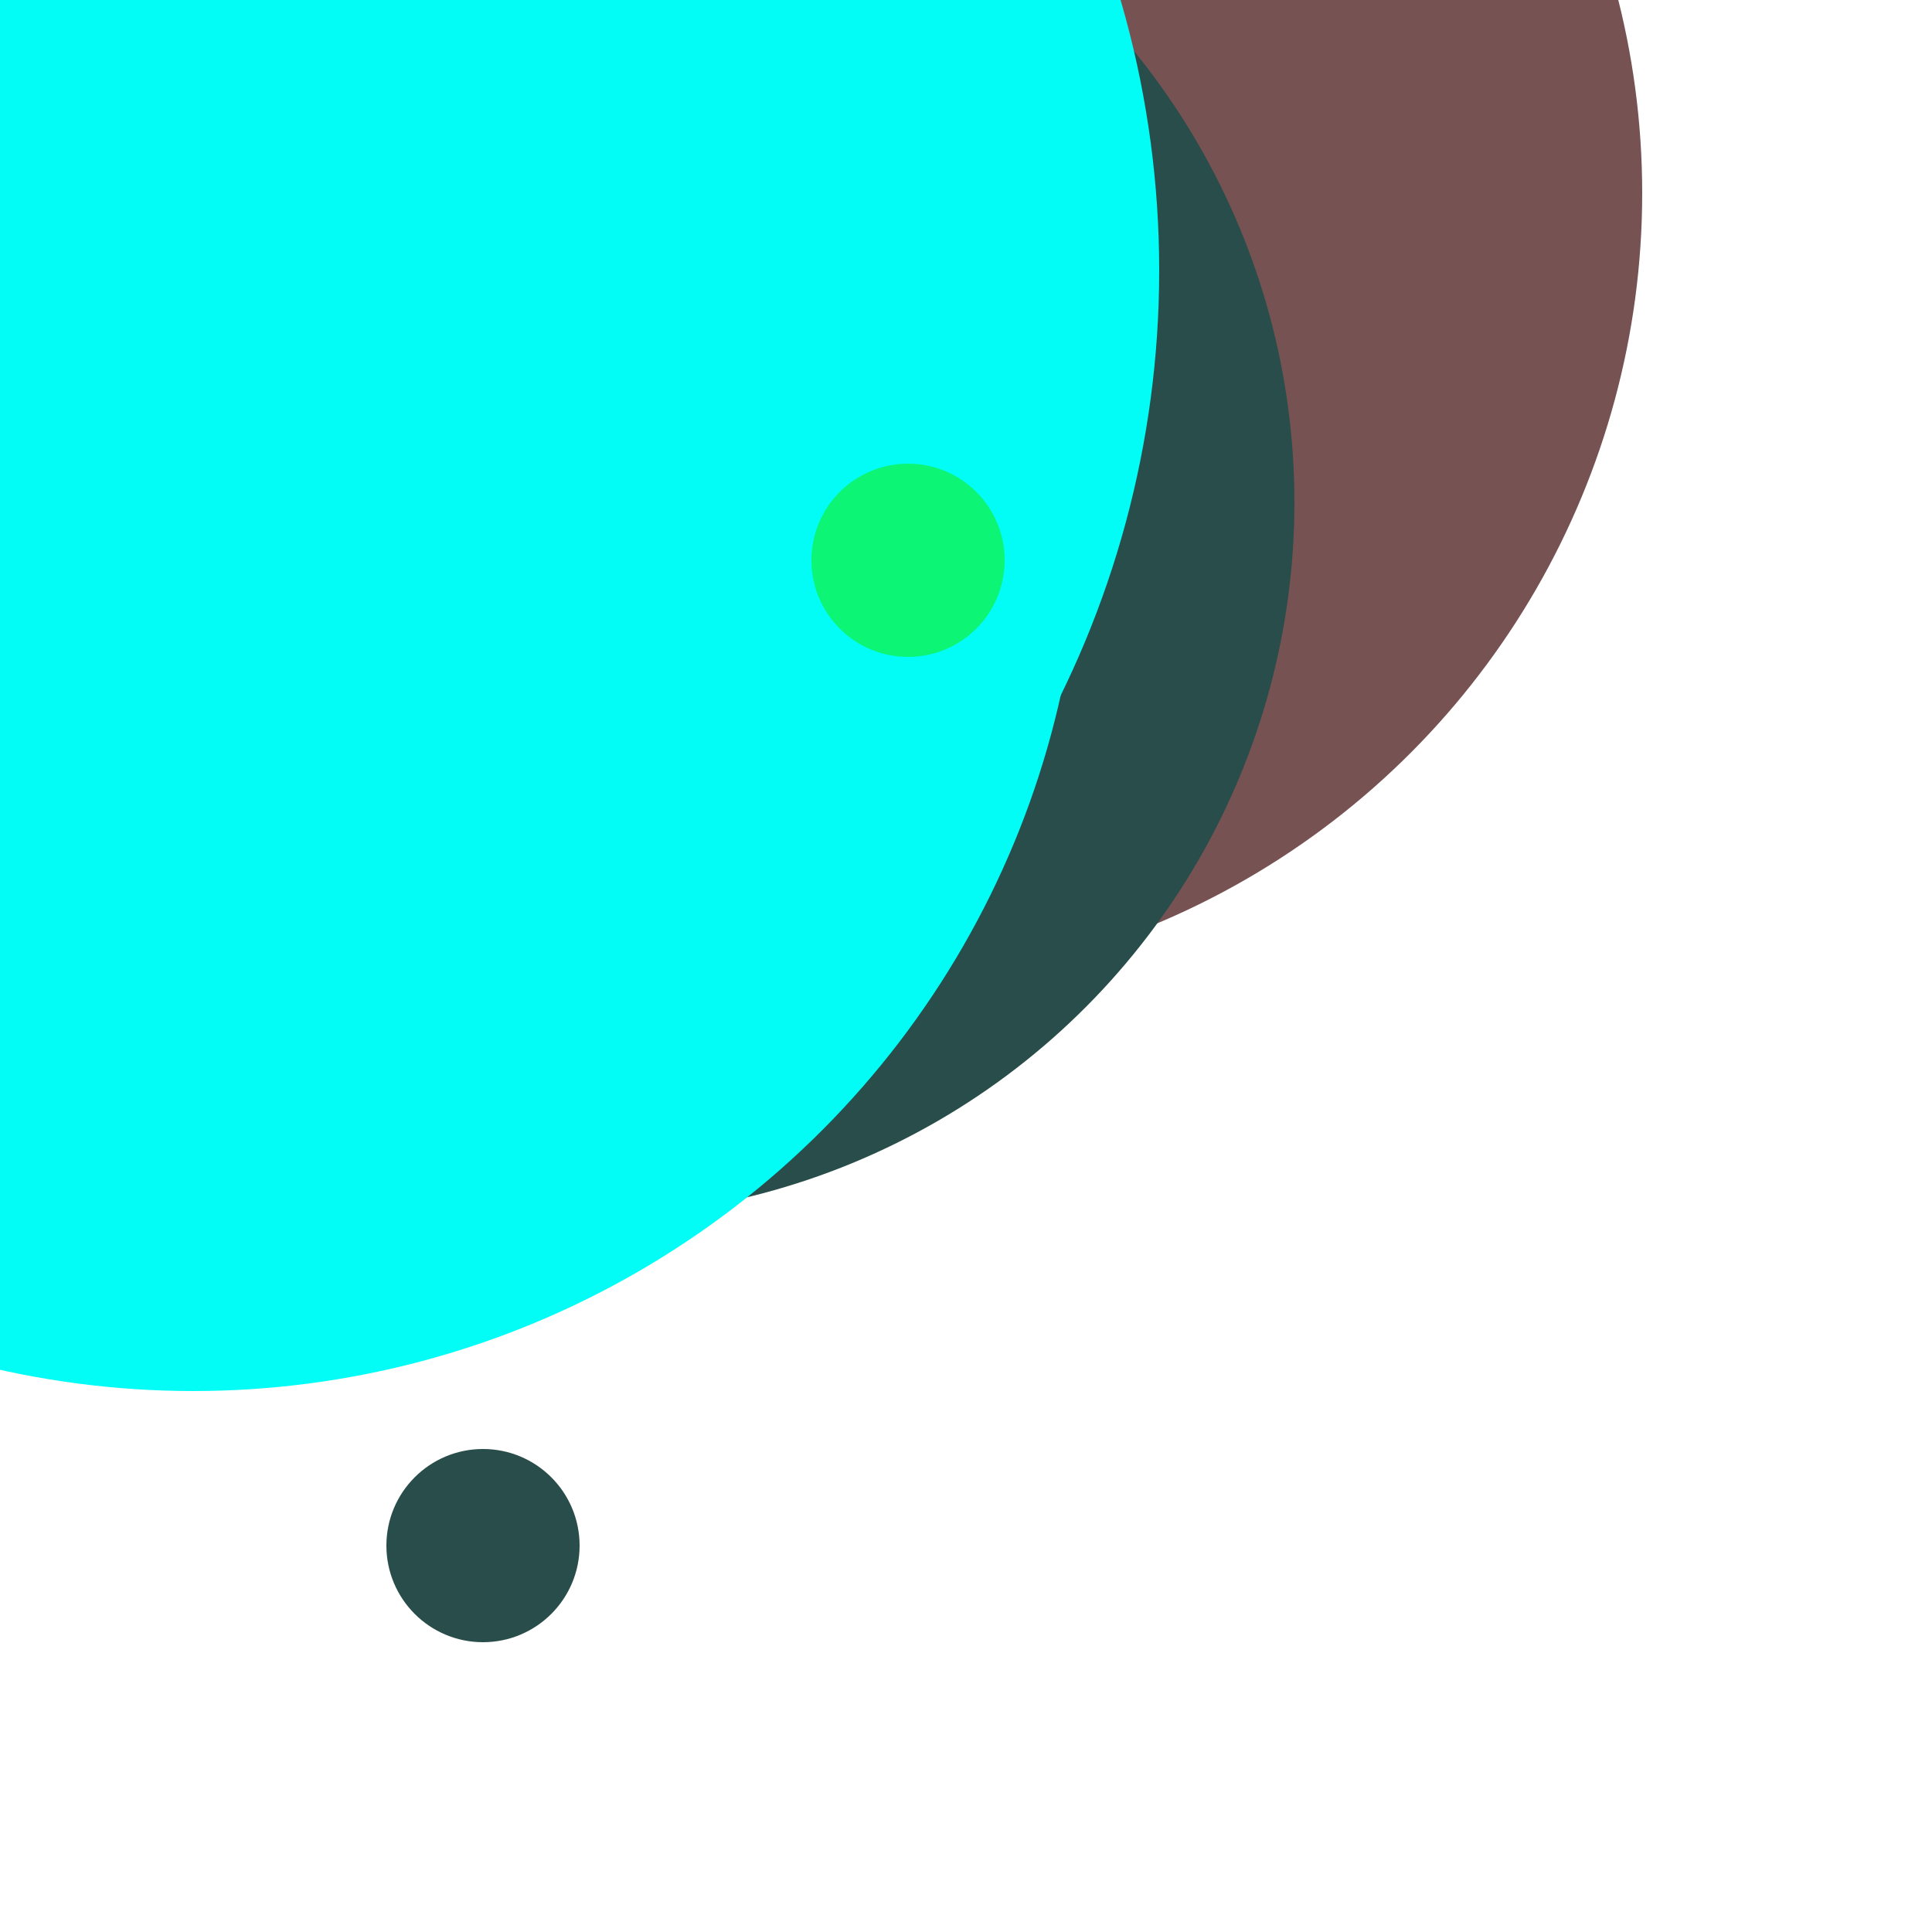 <svg xmlns="http://www.w3.org/2000/svg" preserveAspectRatio="xMinYMin meet" viewBox="0 0 777 777"><defs><filter id="f0" width="300%" height="300%" x="-100%" y="-100%"><feGaussianBlur in="SourceGraphic" stdDeviation="194"/></filter><filter id="f1" width="300%" height="300%" x="-100%" y="-100%"><feGaussianBlur in="SourceGraphic" stdDeviation="700"/></filter></defs><rect width="100%" height="100%" fill="#fff" /><circle cx="44%" cy="10%" r="41%" filter="url(#f1)" fill="#775253"></circle><circle cx="25%" cy="80%" r="5%" filter="url(#f1)" fill="#294d4a"></circle><circle cx="30%" cy="26%" r="37%" filter="url(#f0)" fill="#294d4a"></circle><circle cx="10%" cy="26%" r="46%" filter="url(#f0)" fill="#01fdf6"></circle><circle cx="10%" cy="14%" r="50%" filter="url(#f0)" fill="#01fdf6"></circle><circle cx="47%" cy="29%" r="5%" filter="url(#f0)" fill="#0cf574"></circle></svg>